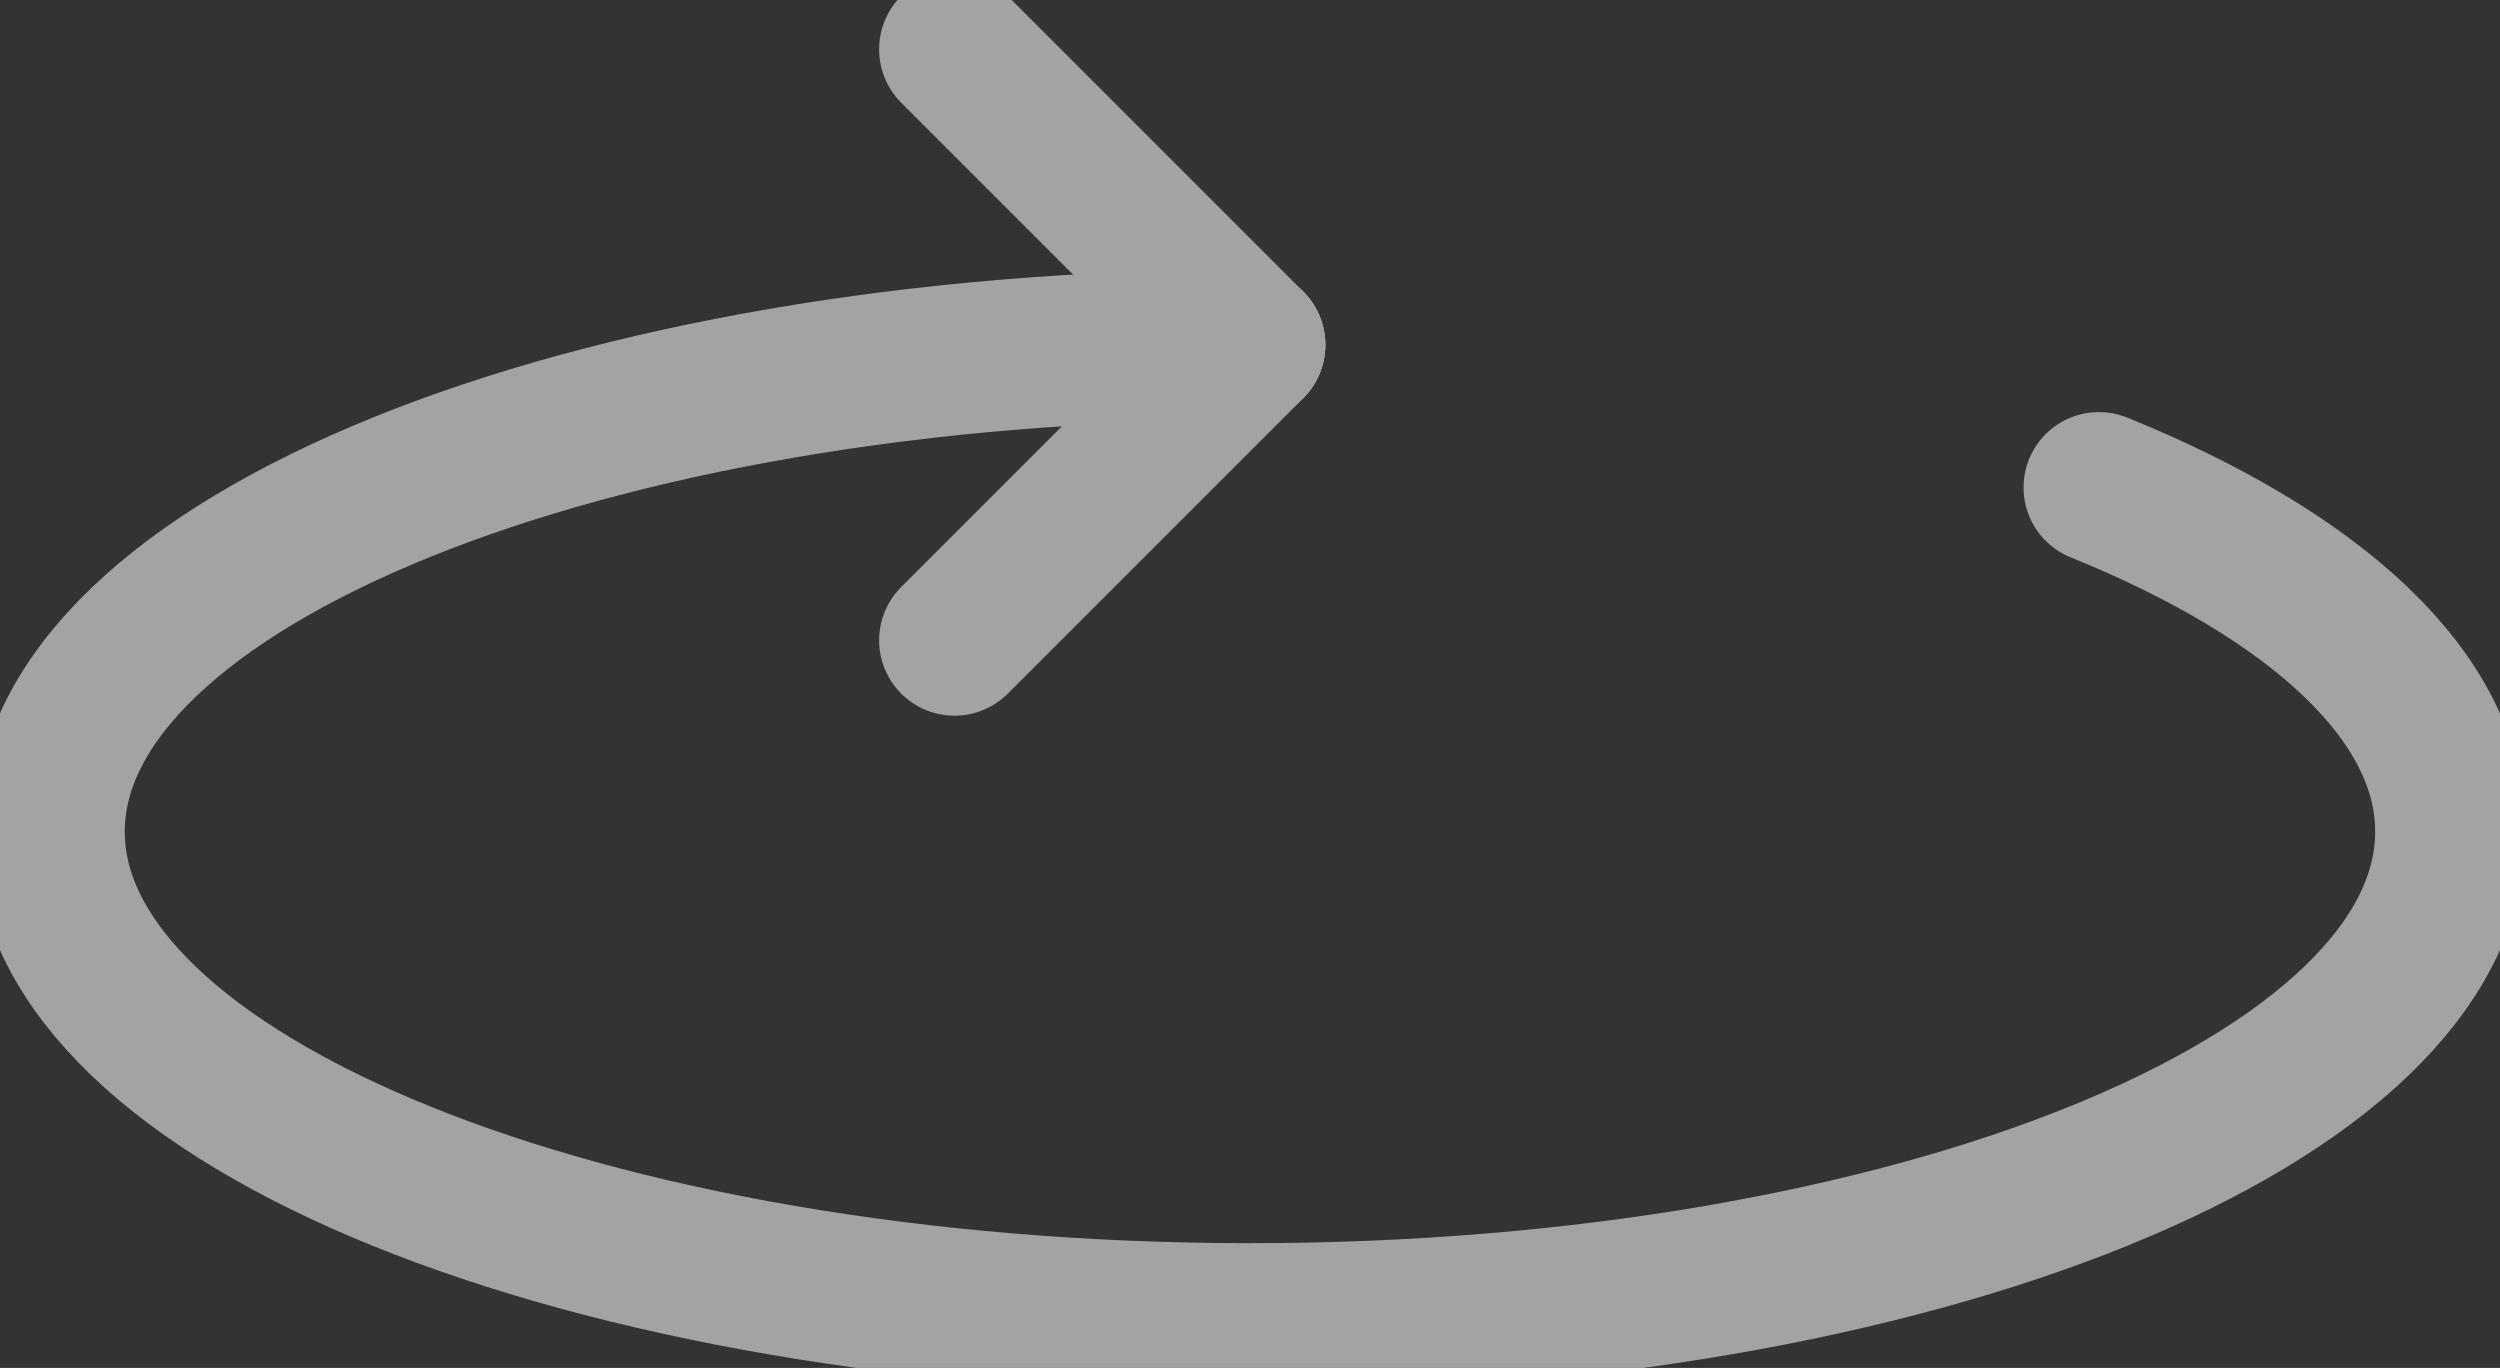 <svg xmlns="http://www.w3.org/2000/svg" xmlns:xlink="http://www.w3.org/1999/xlink" width="33.167" height="18.148" viewBox="0 0 33.167 18.148">
  <rect x="0" y="0" width="33.167" height="18.148" fill="#333333" stroke="none"/>
  <defs>
    <clipPath id="clip-path">
      <rect id="Rectangle_132" data-name="Rectangle 132" width="33.167" height="18.148" fill="none"/>
    </clipPath>
  </defs>
  <g id="Group_151" data-name="Group 151" opacity="0.55">
    <g id="Group_150" data-name="Group 150" transform="translate(0 0)" clip-path="url(#clip-path)">
      <path id="Path_160" data-name="Path 160" d="M28.191,8.873c2.882,1.169,4.665,2.783,4.665,4.567,0,3.567-7.131,6.459-15.928,6.459S1,17.007,1,13.44,8.131,6.981,16.928,6.981" transform="translate(-0.345 -2.406)" fill="none" stroke="#fff" stroke-linecap="round" stroke-linejoin="round" stroke-width="2"/>
      <line id="Line_27" data-name="Line 27" x1="3.92" y1="3.92" transform="translate(12.663 0.655)" fill="none" stroke="#fff" stroke-linecap="round" stroke-linejoin="round" stroke-width="2"/>
      <line id="Line_28" data-name="Line 28" x1="3.92" y2="3.92" transform="translate(12.663 4.575)" fill="none" stroke="#fff" stroke-linecap="round" stroke-linejoin="round" stroke-width="2"/>
    </g>
  </g>
</svg>
